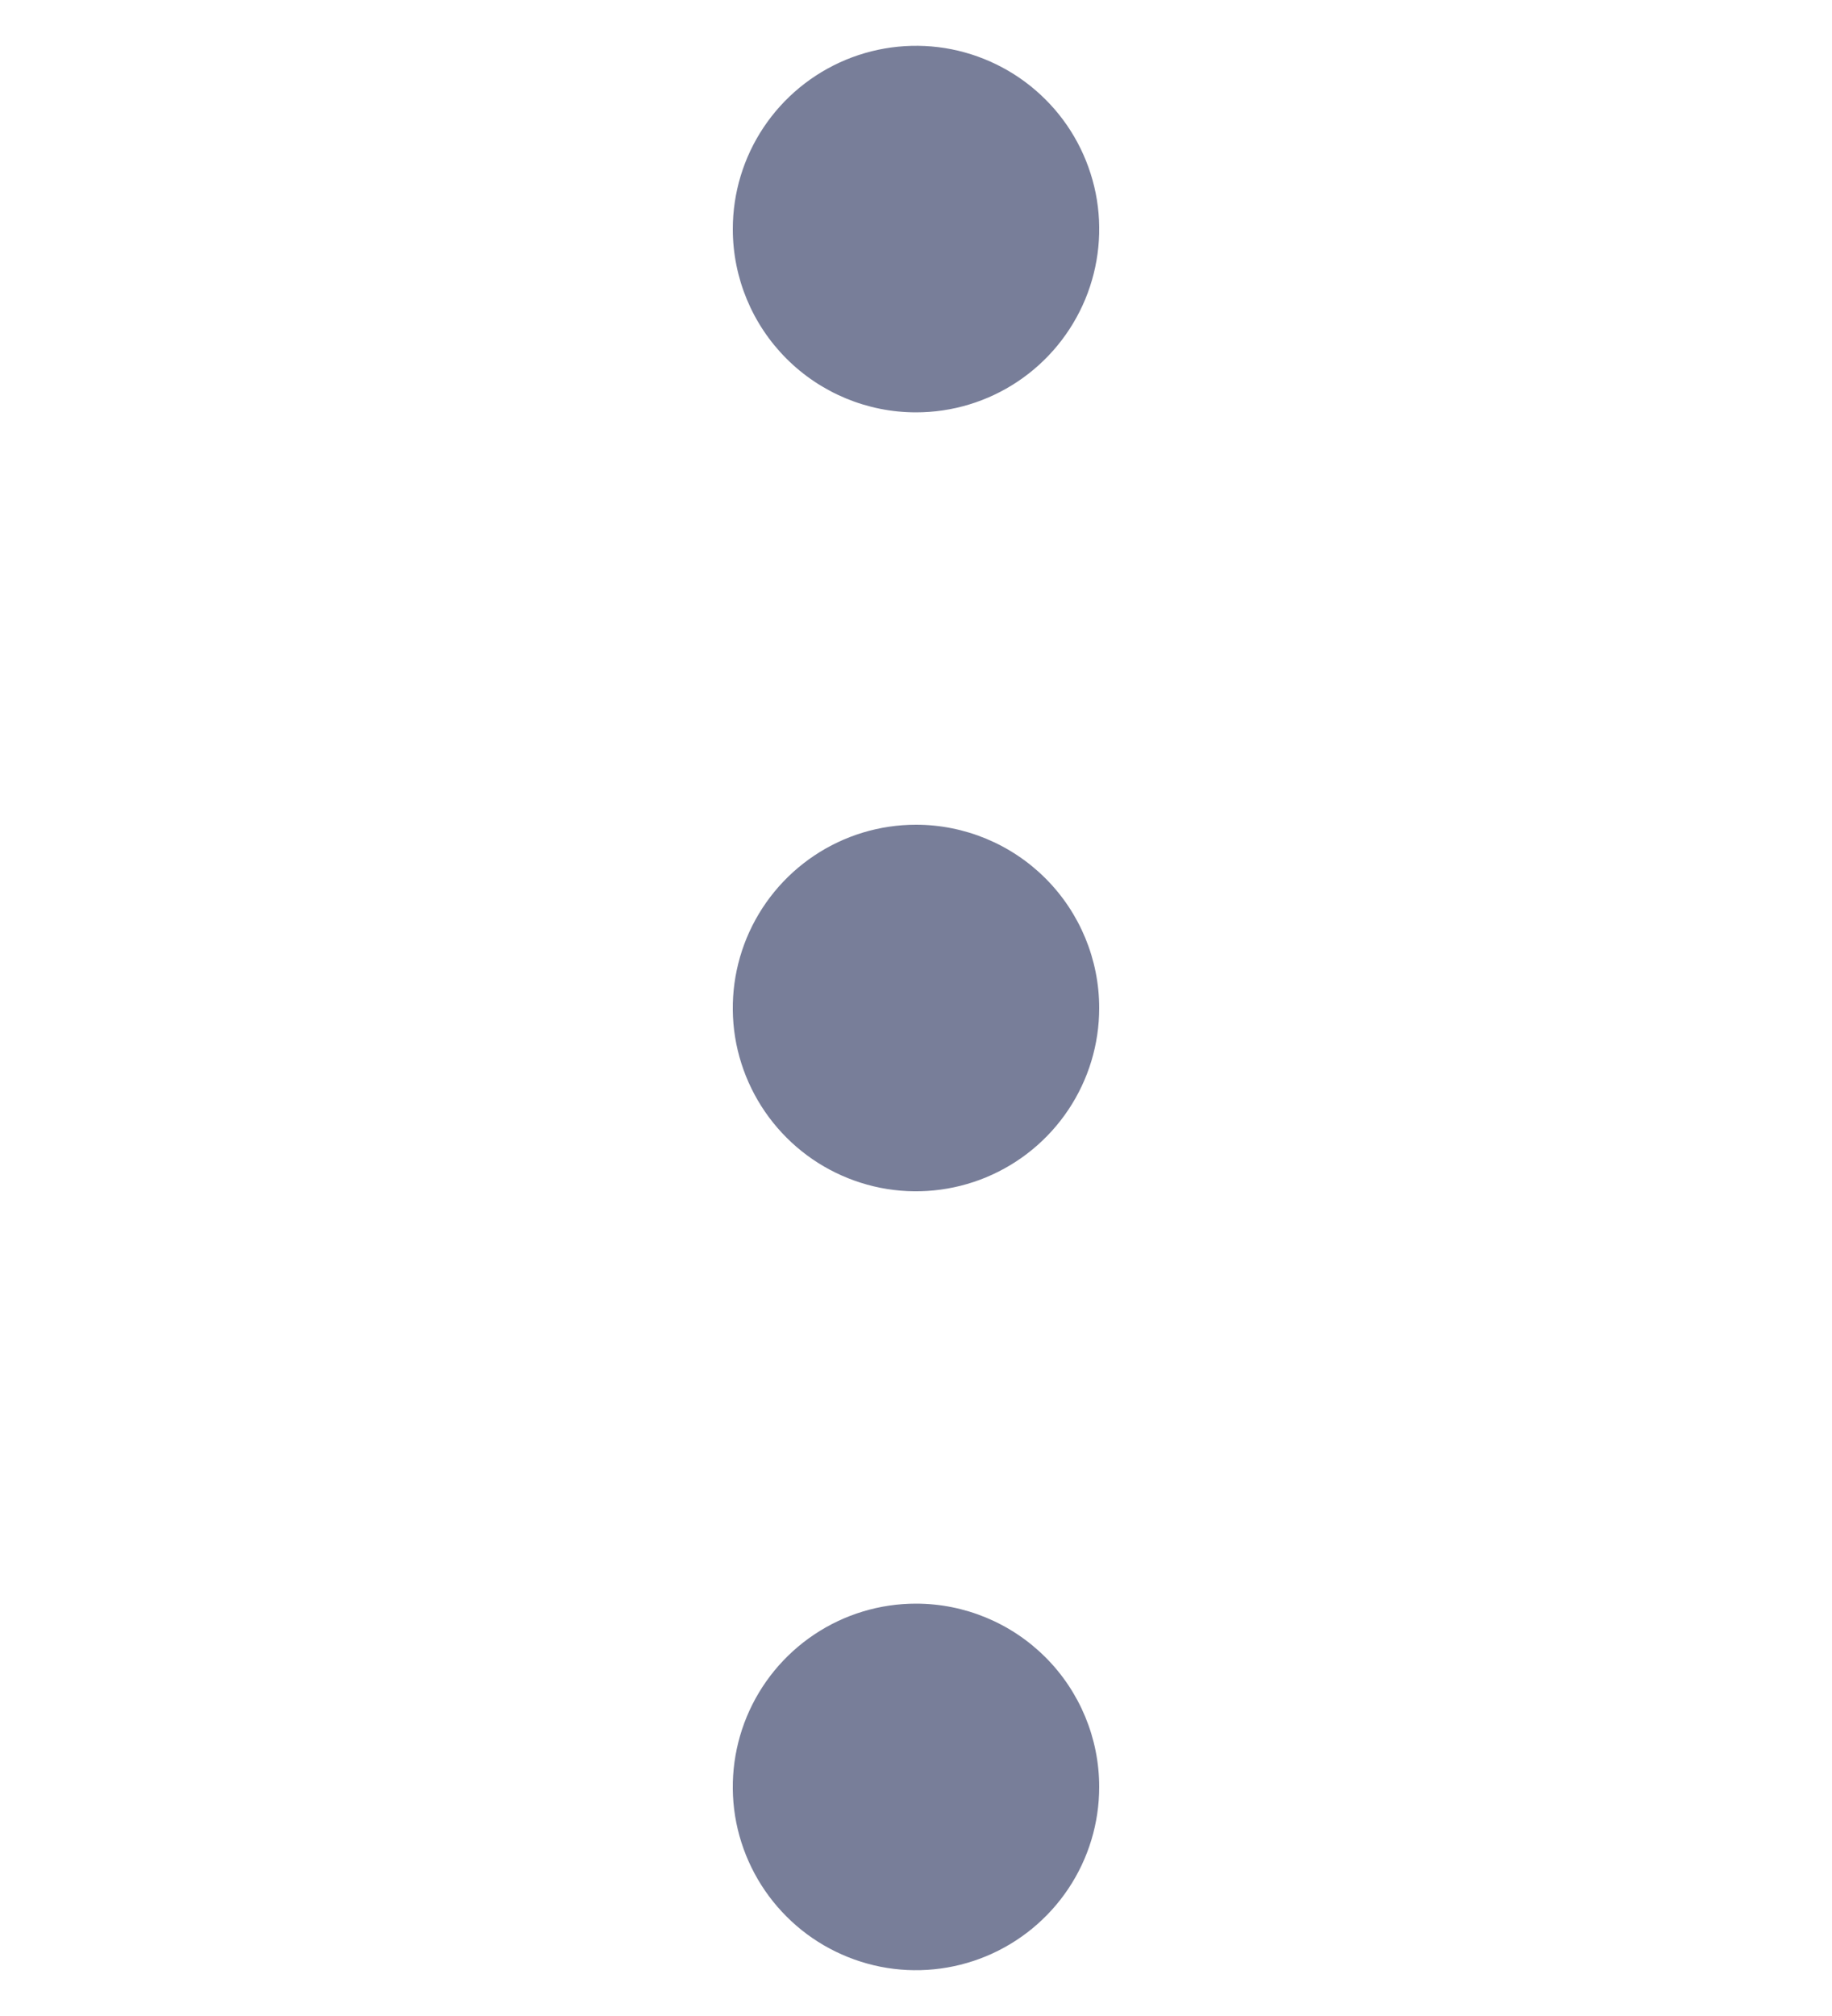 <svg width="20" height="22" viewBox="0 0 20 22" fill="none" xmlns="http://www.w3.org/2000/svg">
<path d="M8 2.5C8 2.104 8.117 1.718 8.337 1.389C8.557 1.06 8.869 0.804 9.235 0.652C9.6 0.501 10.002 0.461 10.39 0.538C10.778 0.616 11.134 0.806 11.414 1.086C11.694 1.365 11.884 1.722 11.962 2.11C12.039 2.498 11.999 2.9 11.848 3.265C11.696 3.631 11.44 3.943 11.111 4.163C10.782 4.383 10.396 4.5 10 4.5C9.47 4.5 8.961 4.289 8.586 3.914C8.211 3.539 8 3.03 8 2.5ZM10 9C9.604 9 9.218 9.117 8.889 9.337C8.56 9.557 8.304 9.869 8.152 10.235C8.001 10.6 7.961 11.002 8.038 11.39C8.116 11.778 8.306 12.134 8.586 12.414C8.865 12.694 9.222 12.884 9.61 12.962C9.998 13.039 10.4 12.999 10.765 12.848C11.131 12.696 11.443 12.44 11.663 12.111C11.883 11.782 12 11.396 12 11C12 10.47 11.789 9.961 11.414 9.586C11.039 9.211 10.53 9 10 9ZM10 17.5C9.604 17.5 9.218 17.617 8.889 17.837C8.56 18.057 8.304 18.369 8.152 18.735C8.001 19.1 7.961 19.502 8.038 19.89C8.116 20.278 8.306 20.634 8.586 20.914C8.865 21.194 9.222 21.384 9.61 21.462C9.998 21.539 10.4 21.499 10.765 21.348C11.131 21.196 11.443 20.94 11.663 20.611C11.883 20.282 12 19.896 12 19.5C12 18.97 11.789 18.461 11.414 18.086C11.039 17.711 10.53 17.5 10 17.5Z" fill="#787E99"/>
</svg>
